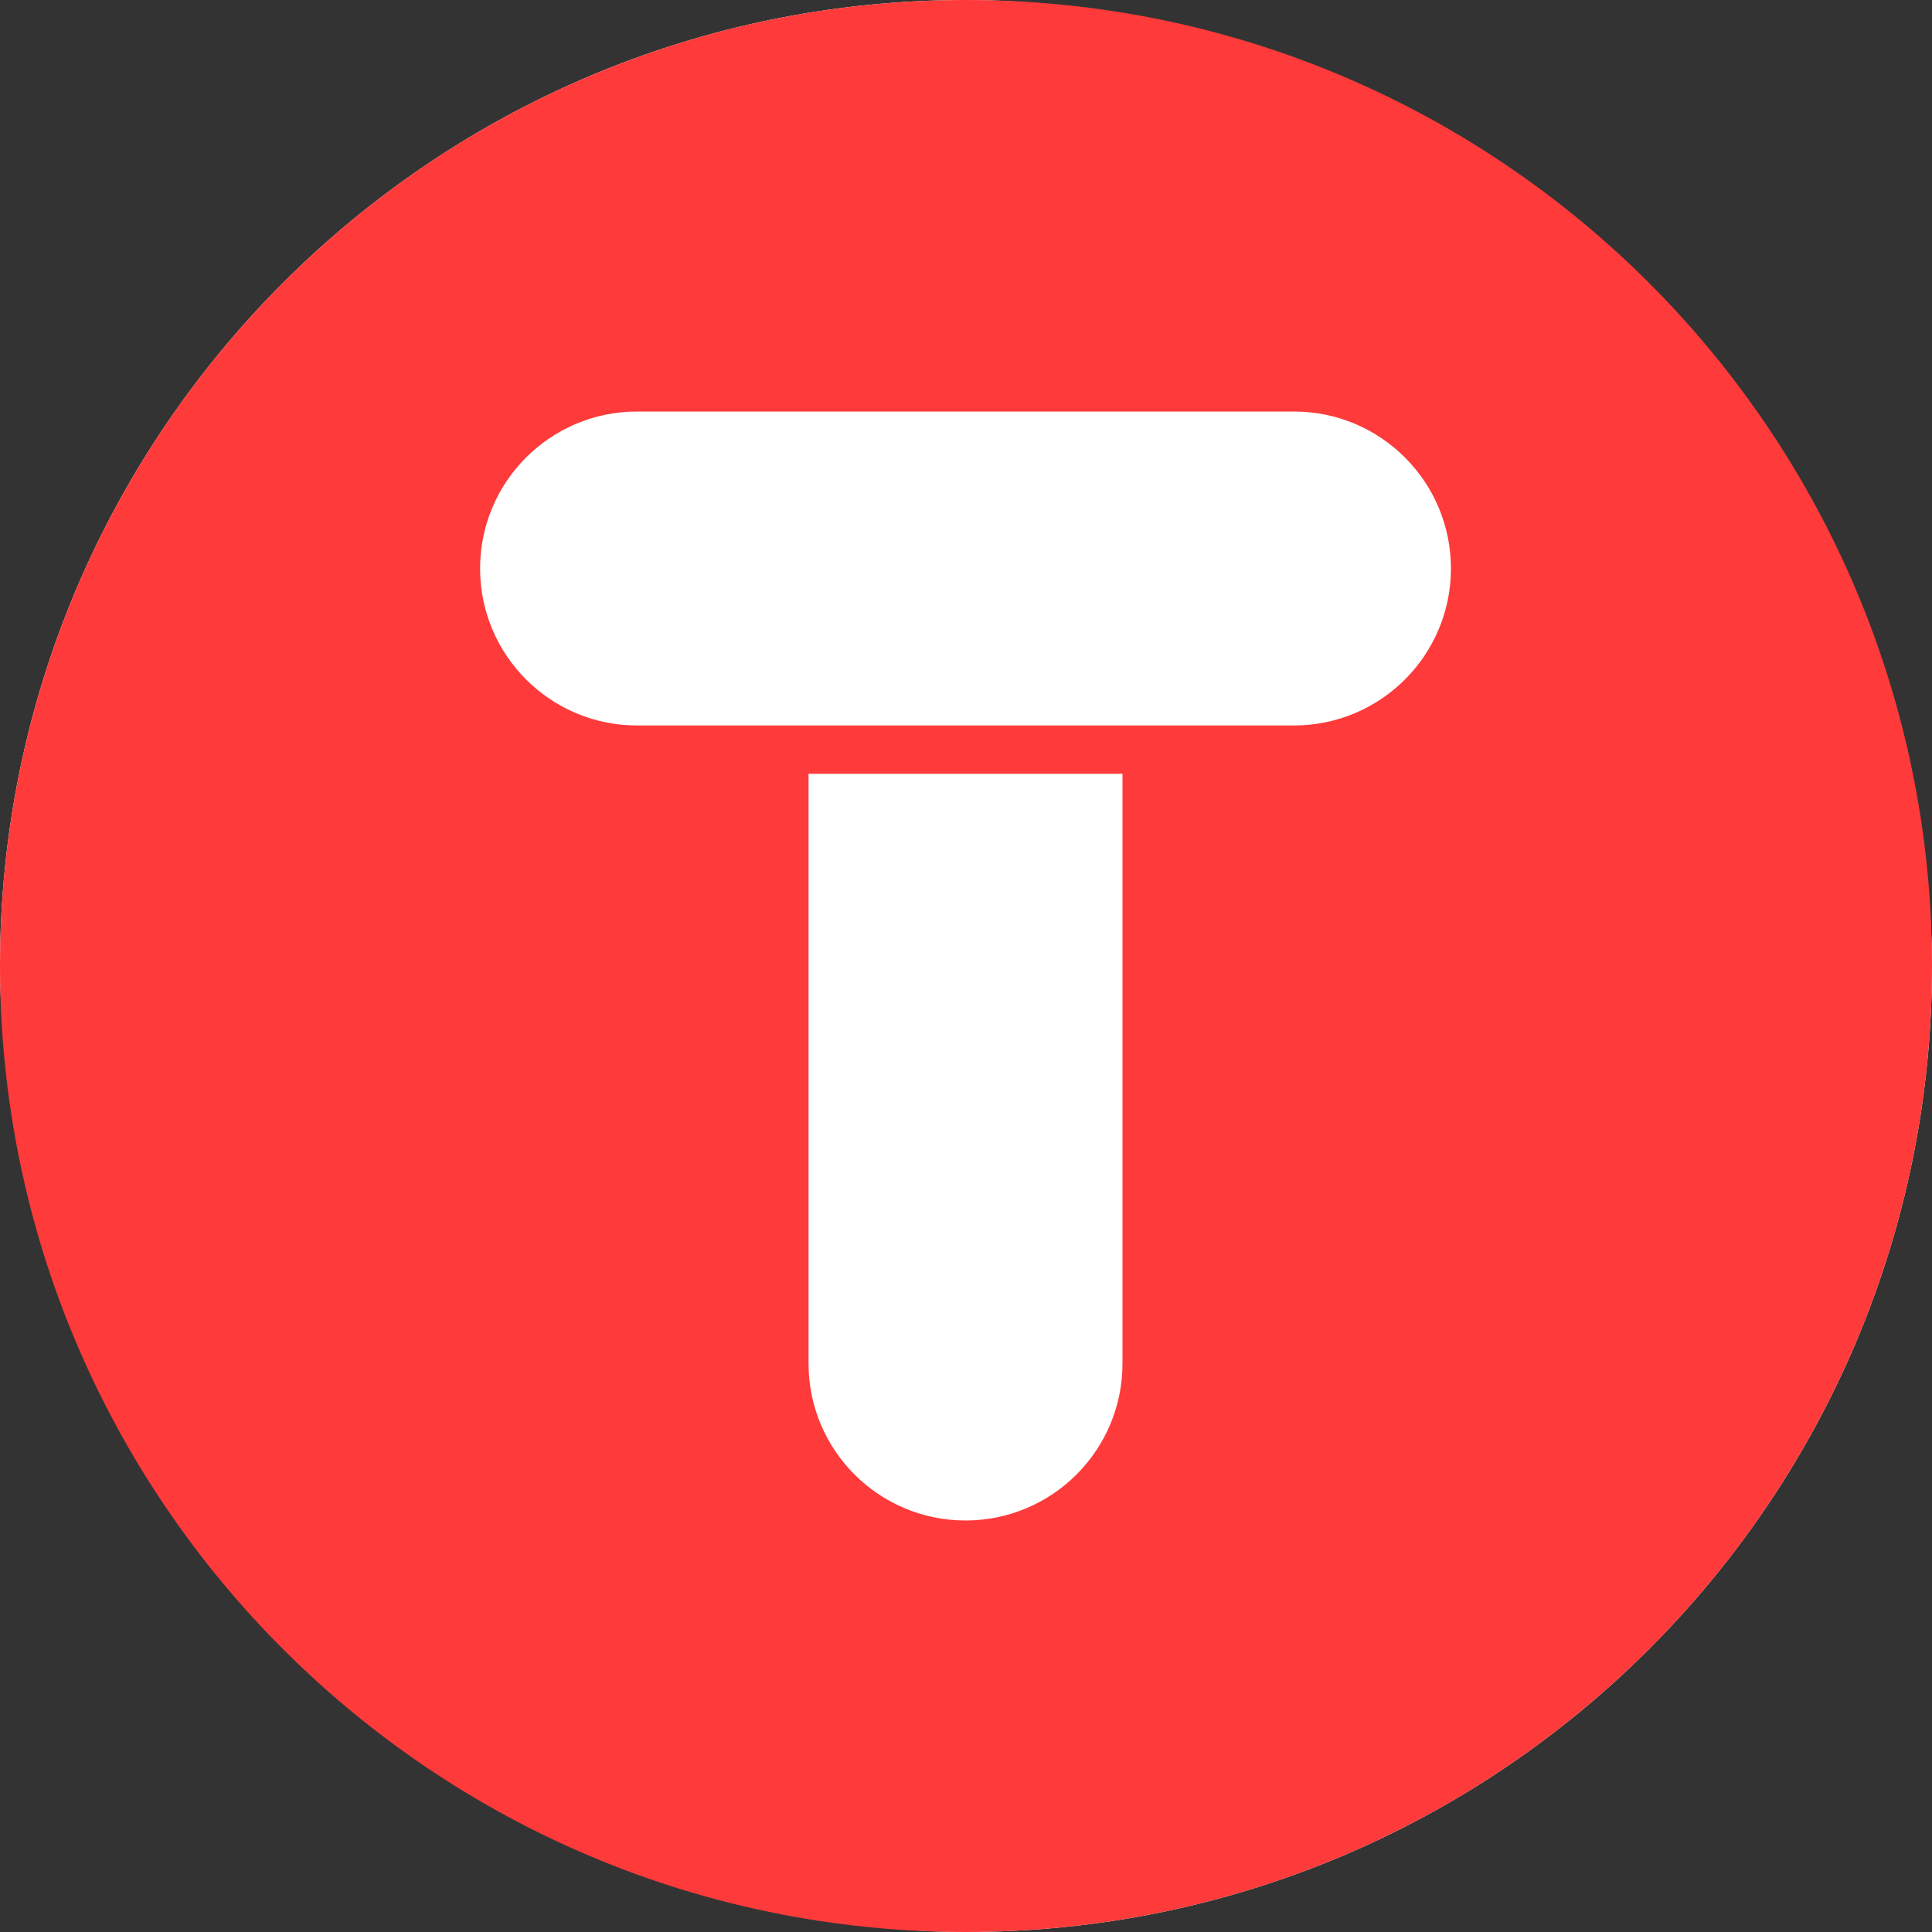 <svg width="150" height="150" viewBox="0 0 150 150" fill="none" xmlns="http://www.w3.org/2000/svg">
<rect x="0" y="0" width="150" height="150" fill="#333333" stroke="none"/>
<rect width="150" height="150" rx="75" fill="white"/>
<path fill-rule="evenodd" clip-rule="evenodd" d="M0 75C0 33.579 33.579 0 75 0C116.421 0 150 33.579 150 75C150 116.421 116.421 150 75 150C33.579 150 0 116.421 0 75ZM62.775 60.075H87.15V105.862C87.15 112.593 81.694 118.05 74.963 118.05C68.232 118.05 62.775 112.593 62.775 105.862V60.075ZM49.462 31.95C42.731 31.95 37.275 37.407 37.275 44.138C37.275 50.868 42.731 56.325 49.462 56.325H100.462C107.193 56.325 112.65 50.868 112.65 44.138C112.65 37.407 107.193 31.95 100.462 31.95H49.462Z" fill="#FF3A3A"/>
</svg>
